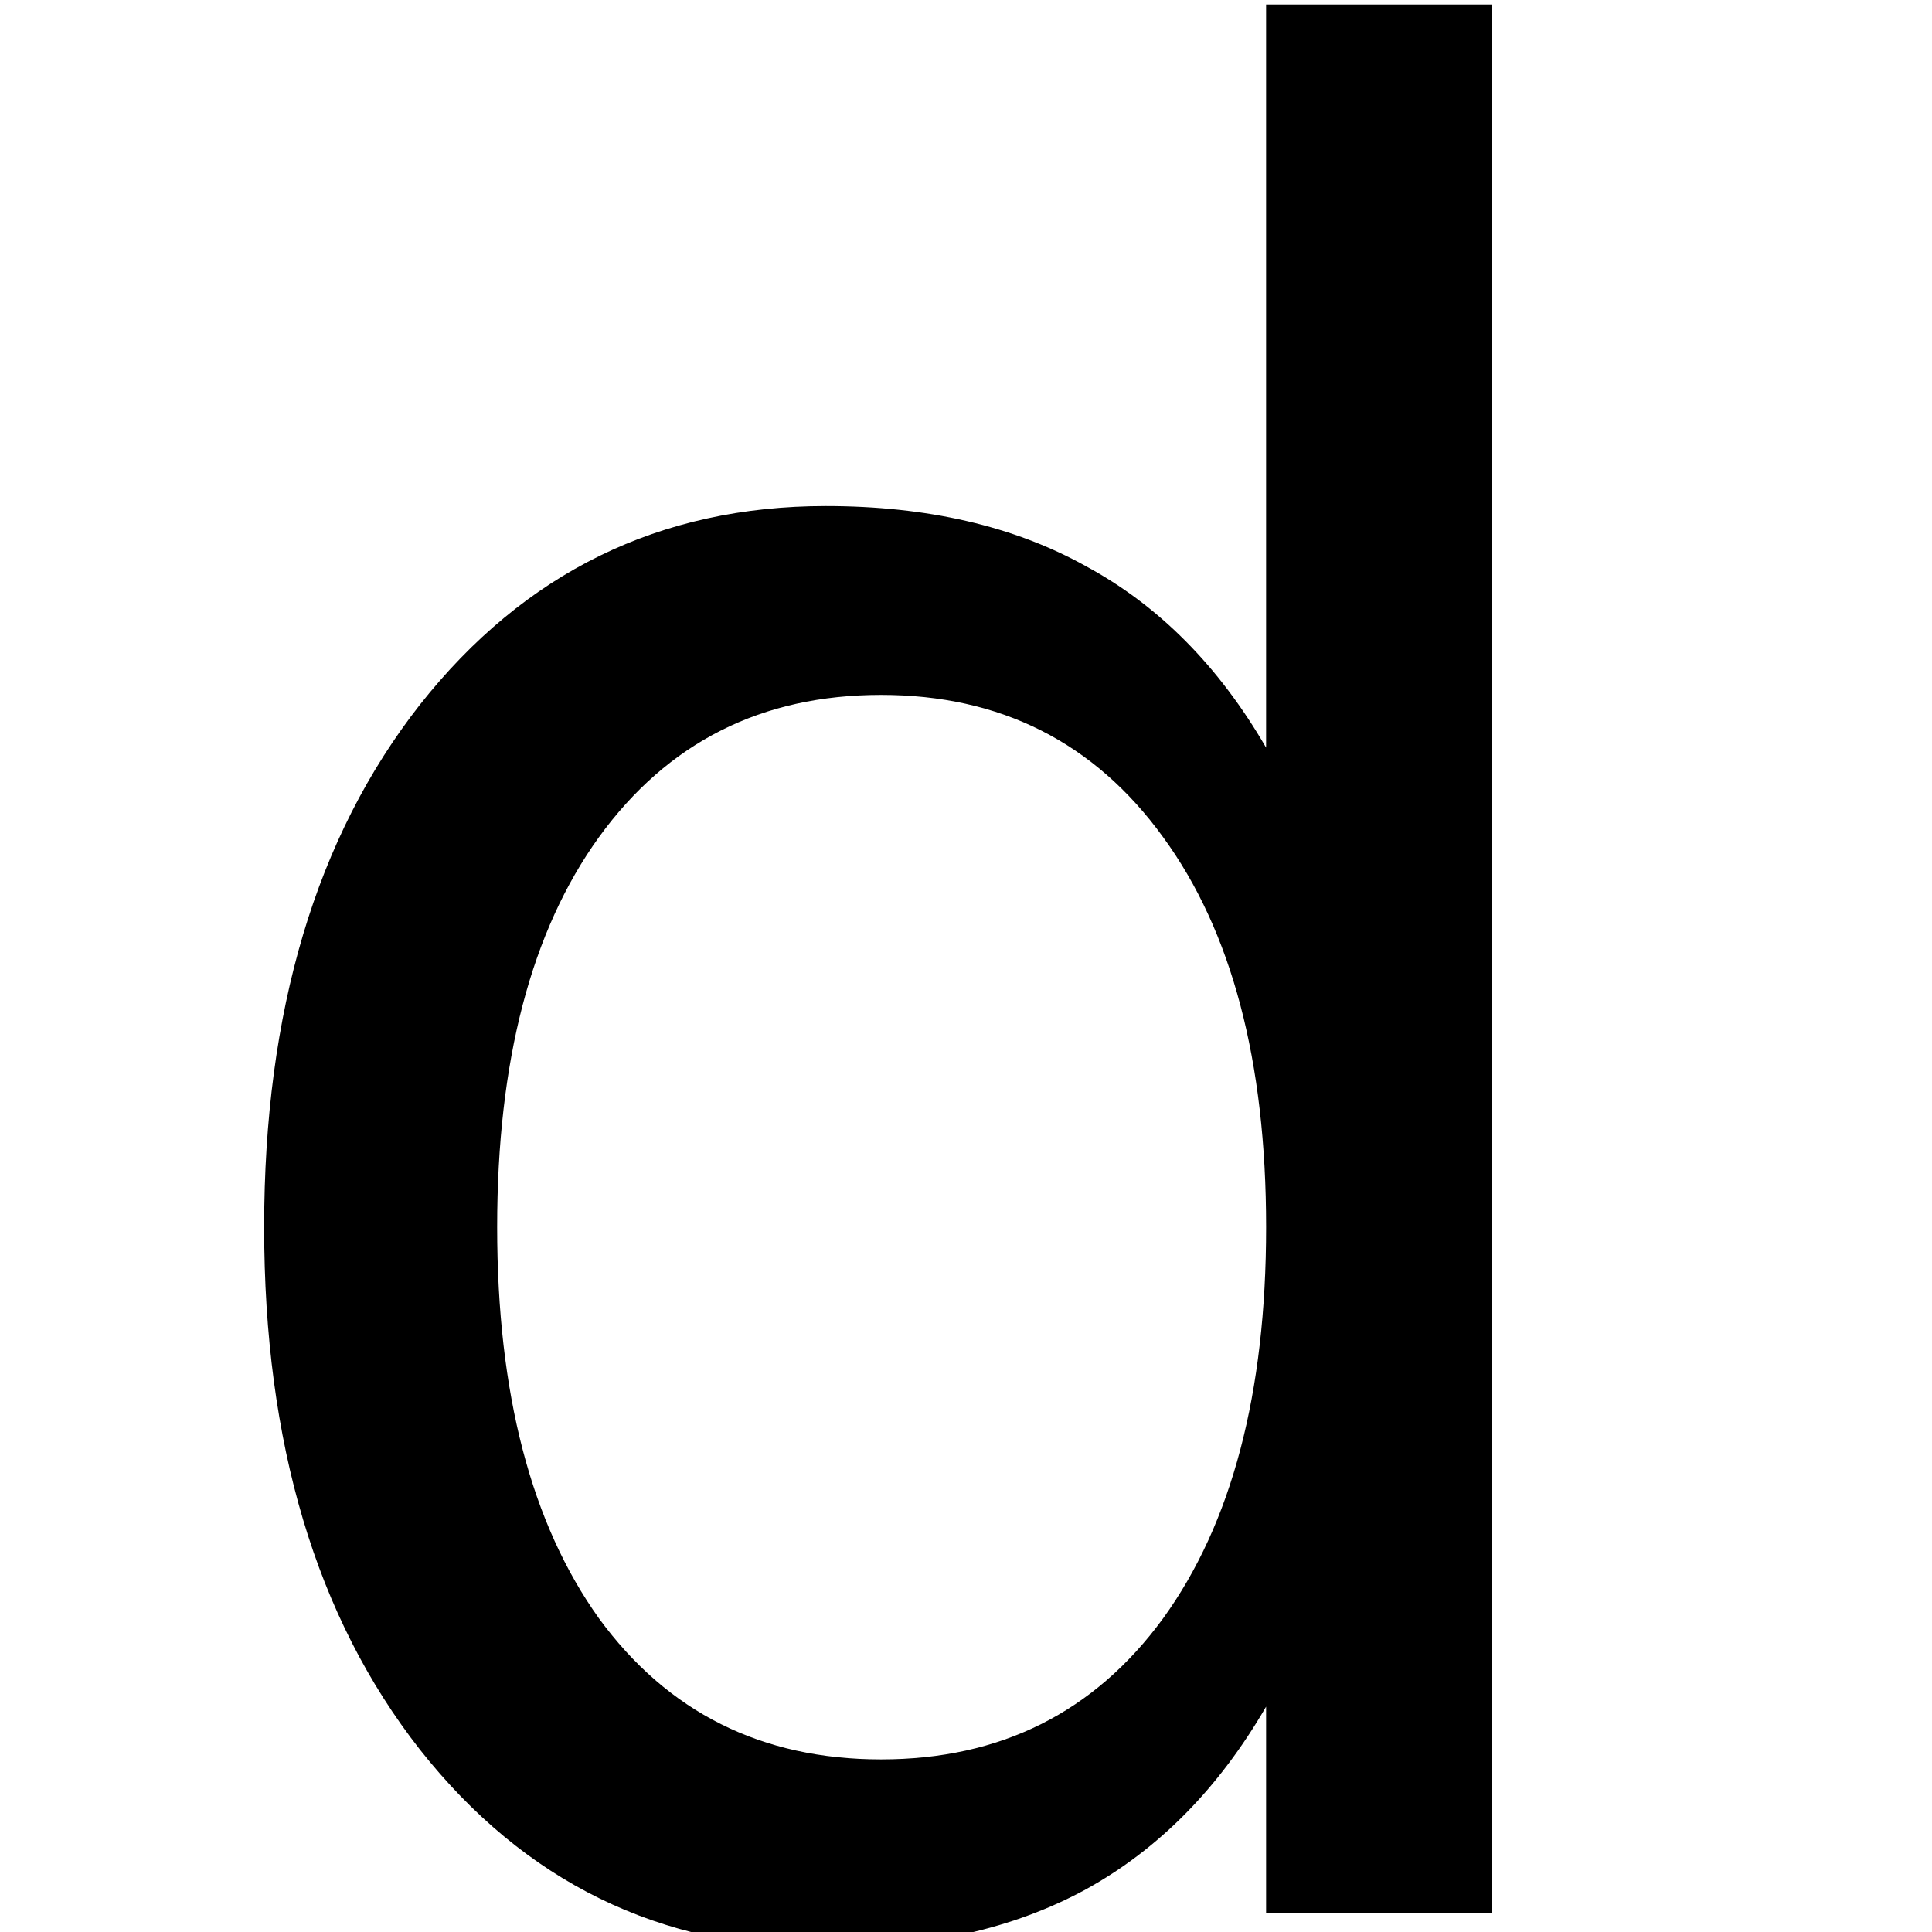 <?xml version="1.0" encoding="UTF-8" standalone="no"?>
<svg
   xmlns:dc="http://purl.org/dc/elements/1.1/"
   xmlns:cc="http://creativecommons.org/ns#"
   xmlns:rdf="http://www.w3.org/1999/02/22-rdf-syntax-ns#"
   xmlns:svg="http://www.w3.org/2000/svg"
   xmlns="http://www.w3.org/2000/svg"
   height="100"
   width="100"
   viewBox="0 0 100 100"
   y="0px"
   x="0px"
   id="Ebene_1"
   version="1.1">
  <defs
     id="defs7" />
  <g
     id="text2"
     style="font-size:130px"
     aria-label="d">
    <path
       id="path11"
       style="font-size:130px"
       d="M 65.533,38.697 V 0.23 H 77.213 V 99 H 65.533 V 88.336 q -3.682,6.348 -9.331,9.458 -5.586,3.047 -13.457,3.047 -12.886,0 -21.011,-10.283 -8.062,-10.283 -8.062,-27.041 0,-16.758 8.062,-27.041 8.125,-10.283 21.011,-10.283 7.871,0 13.457,3.11 5.649,3.047 9.331,9.395 z M 25.733,63.517 q 0,12.886 5.269,20.249 5.332,7.3 14.6,7.3 9.268,0 14.6,-7.3 5.332,-7.363 5.332,-20.249 0,-12.886 -5.332,-20.186 -5.332,-7.363 -14.6,-7.363 -9.268,0 -14.6,7.363 -5.269,7.3 -5.269,20.186 z" />
  </g>
</svg>
